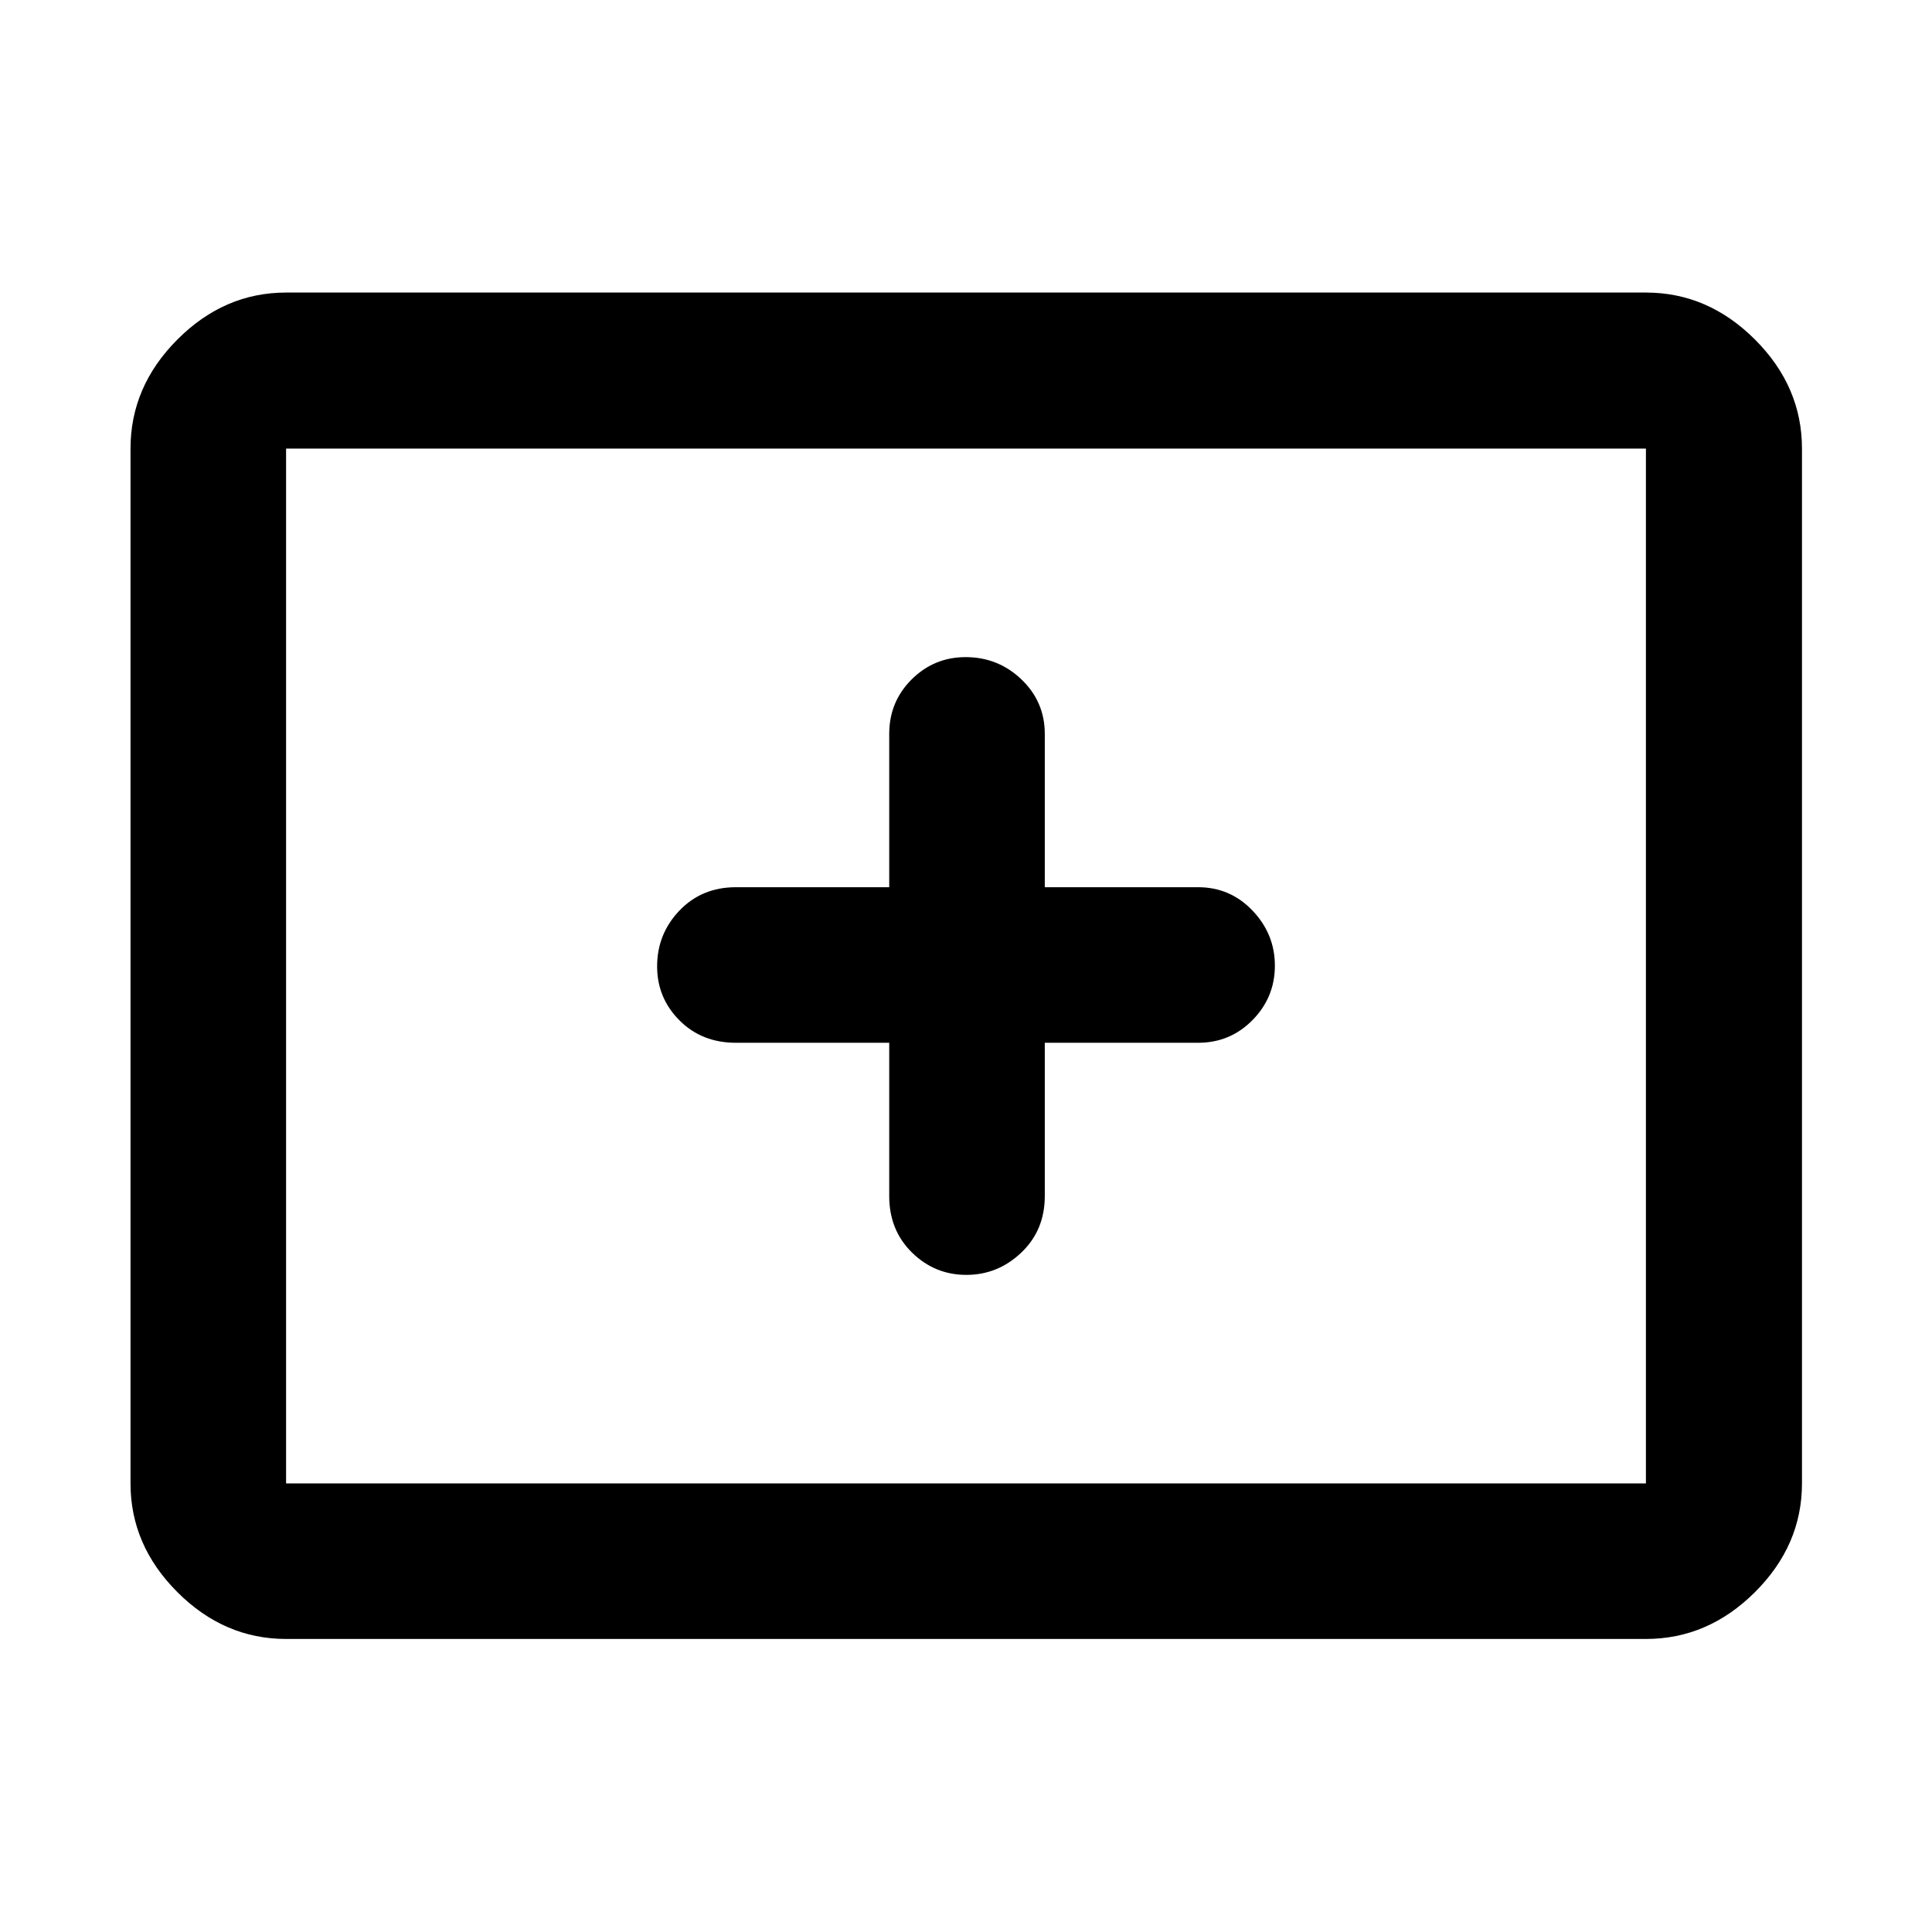 <svg xmlns="http://www.w3.org/2000/svg" height="48" viewBox="0 -960 960 960" width="48"><path d="M142.15-145.61q-30.74 0-54.02-23.28-23.28-23.28-23.28-54.02v-514.18q0-30.84 23.28-54.19 23.28-23.35 54.02-23.35h675.7q30.84 0 54.19 23.35 23.35 23.35 23.35 54.19v514.18q0 30.74-23.35 54.02-23.35 23.28-54.19 23.28h-675.7Zm0-77.3h675.7v-514.18h-675.7v514.18Zm0 0v-514.18 514.18Zm299.7-218.94v76.18q0 16.94 11.3 28.04 11.3 11.11 27.01 11.11 15.7 0 27.35-11.11 11.64-11.1 11.64-28.04v-76.18h76.18q15.97 0 27.06-11.3 11.09-11.3 11.09-27.01 0-15.7-11.09-27.35-11.09-11.64-27.06-11.64h-76.18v-76.18q0-15.97-11.59-27.06-11.6-11.09-27.74-11.09-15.71 0-26.84 11.09-11.13 11.09-11.13 27.06v76.18h-76.18q-16.94 0-28.04 11.59-11.11 11.6-11.11 27.74 0 15.71 11.11 26.84 11.1 11.13 28.04 11.13h76.18Z"/></svg>
